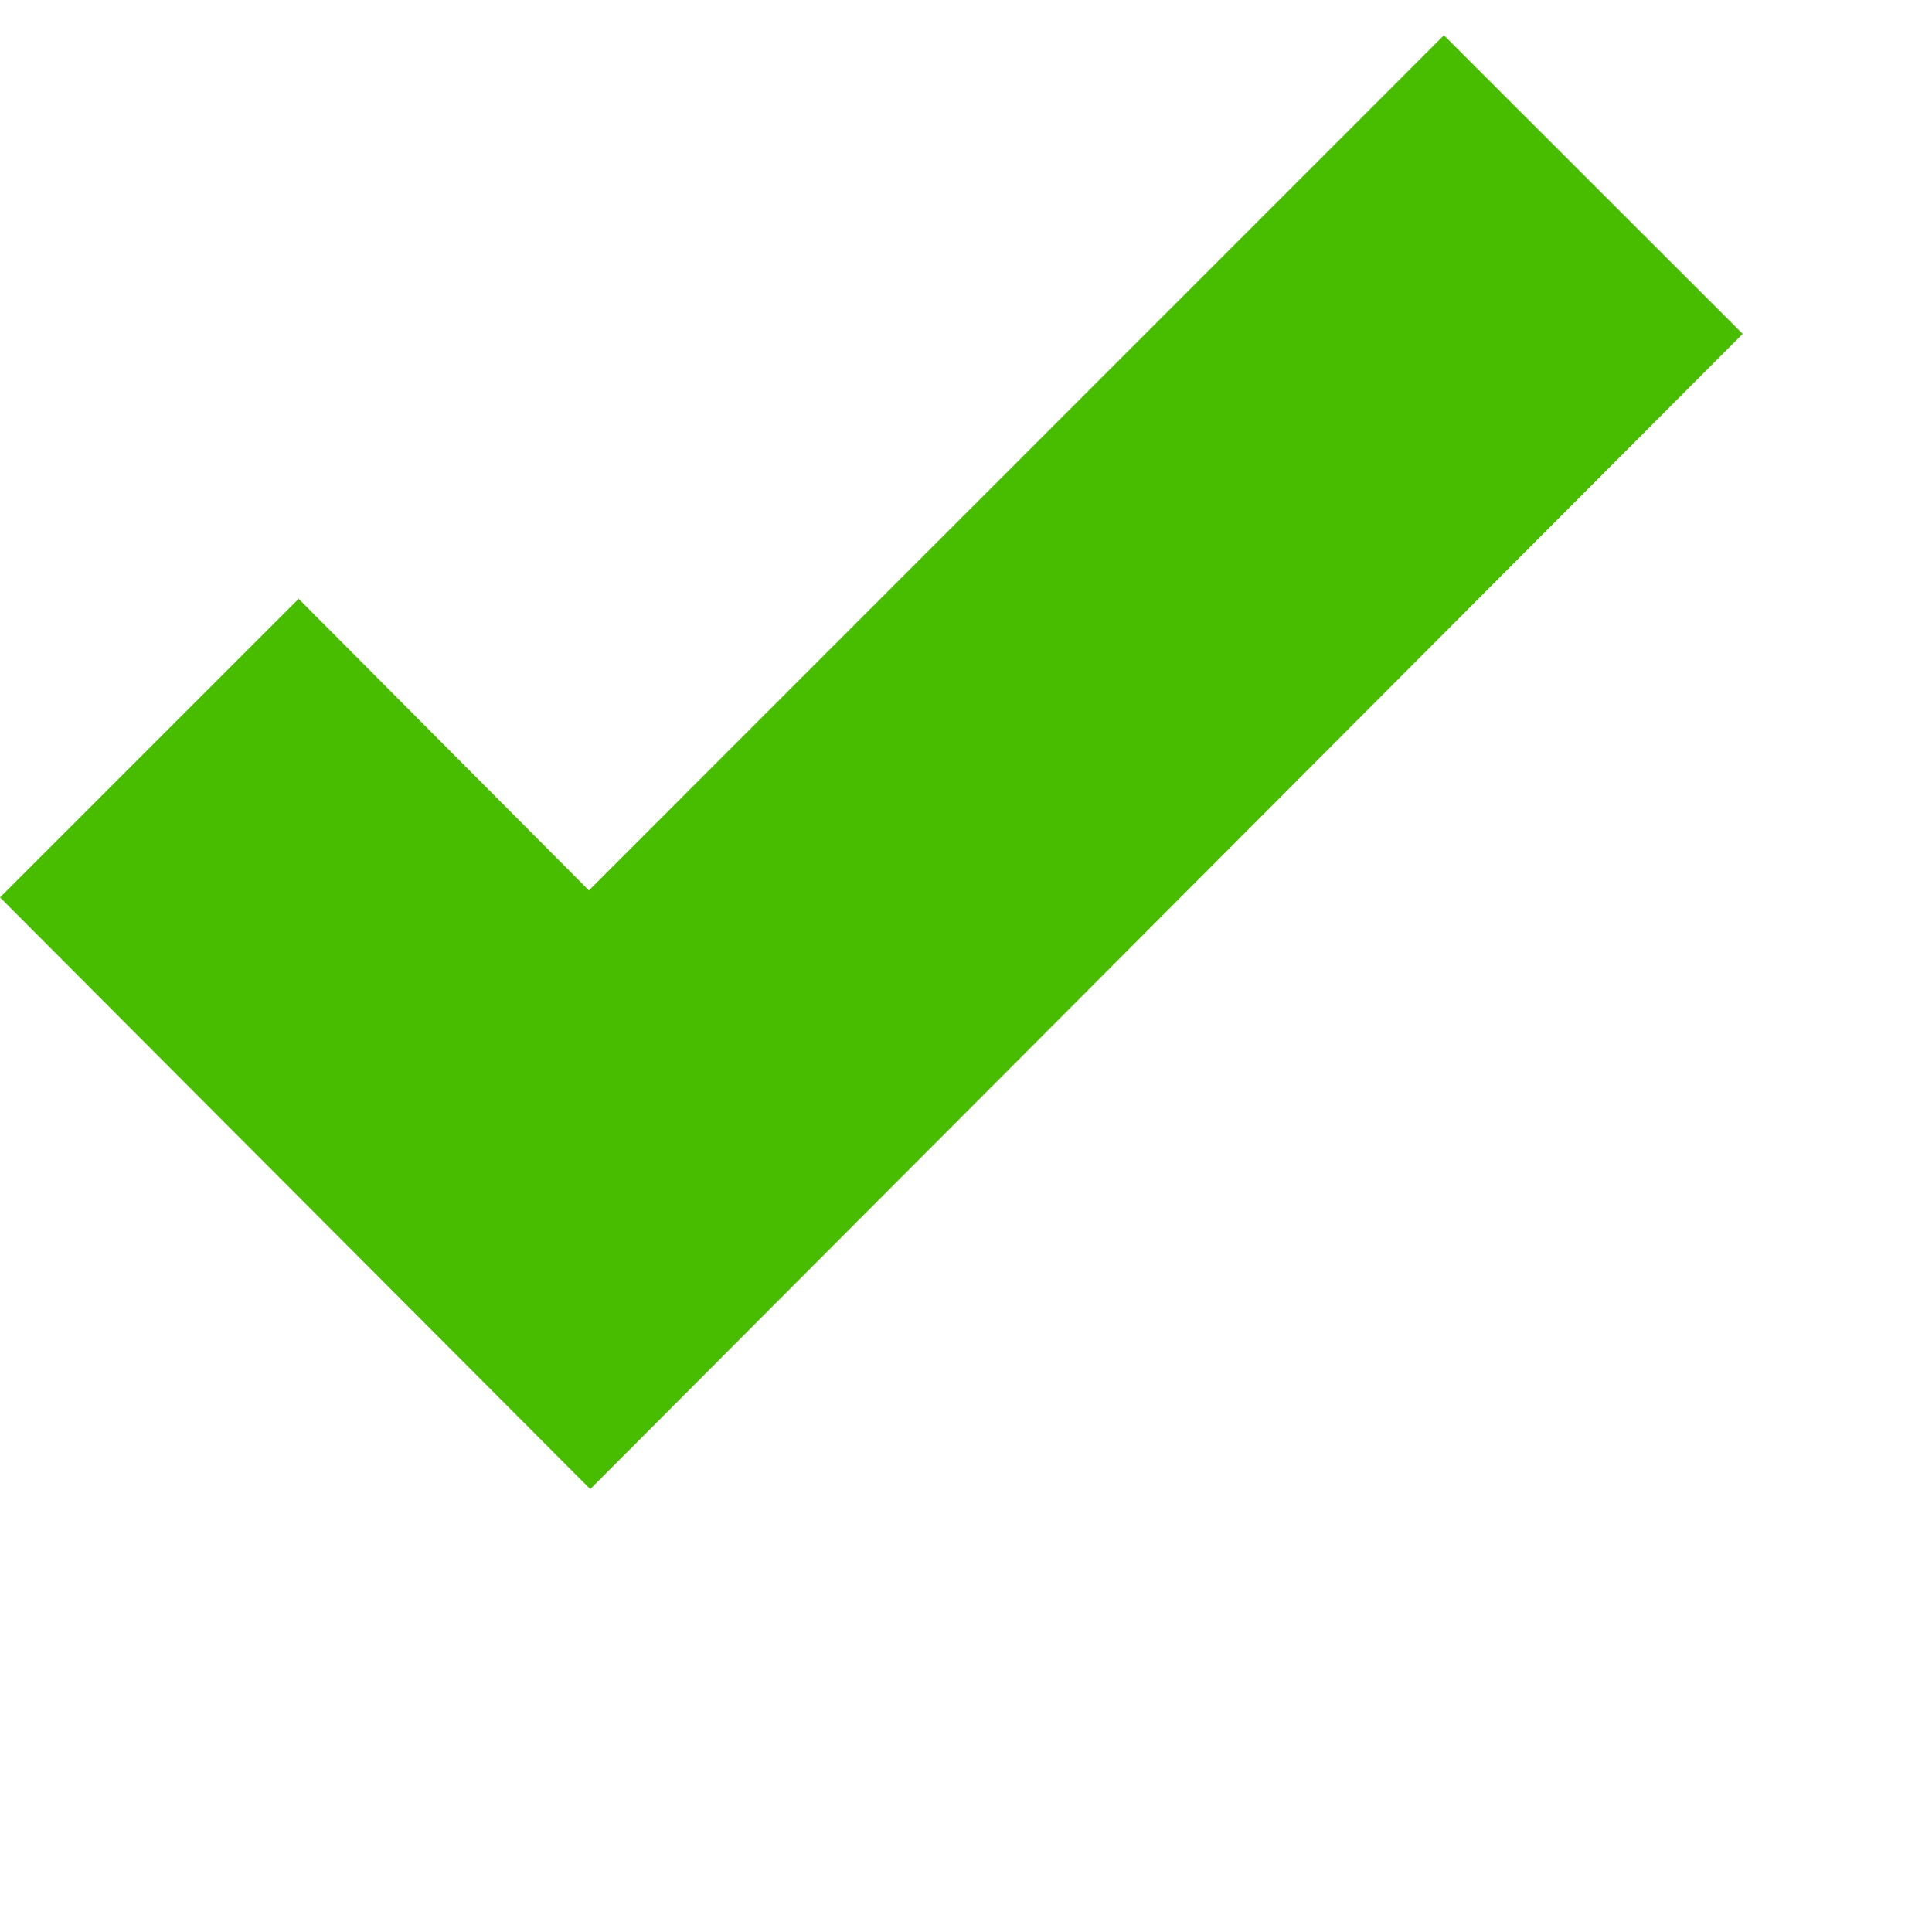 <svg width="16" height="16" viewBox="0 0 16 16" fill="none" xmlns="http://www.w3.org/2000/svg">
<path fill-rule="evenodd" clip-rule="evenodd" d="M0 7.432L4.888 12.332L14.432 2.765L11.958 0.292L4.877 7.374L2.473 4.959L0 7.432Z" fill="#48BD00"/>
</svg>
